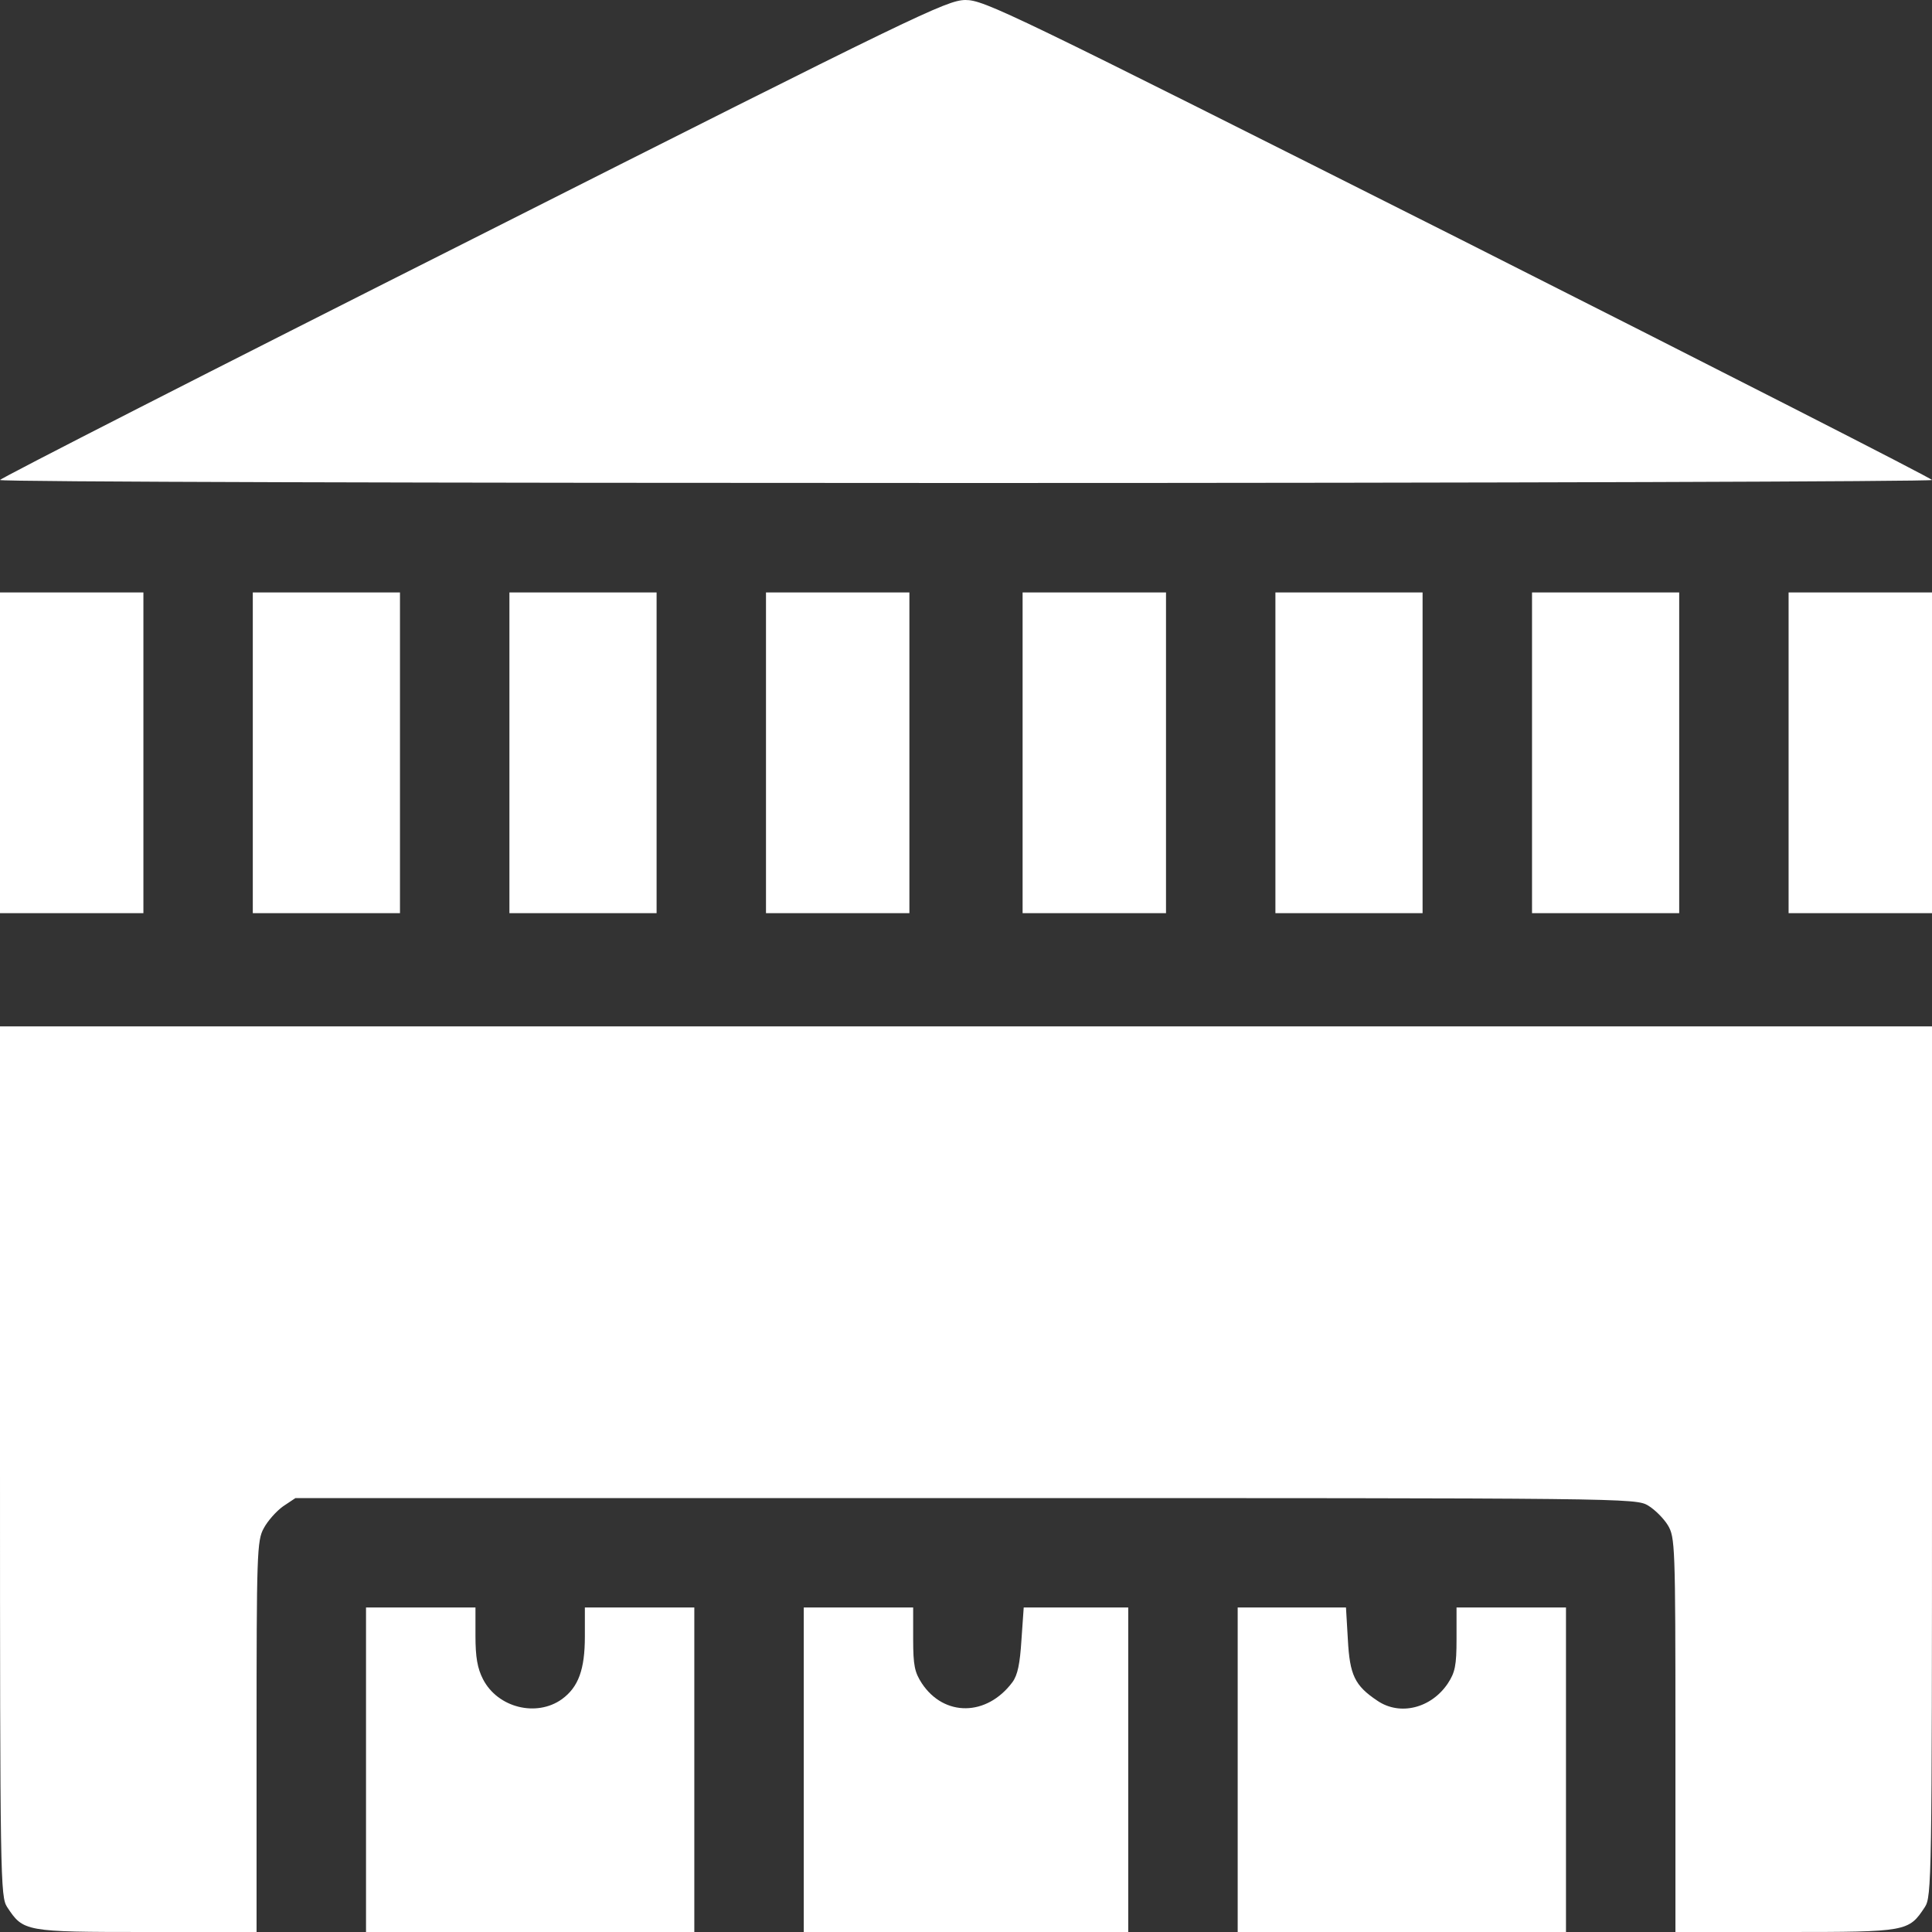 <svg width="40" height="40" viewBox="0 0 40 40" fill="none" xmlns="http://www.w3.org/2000/svg">
<rect x="0" y="0" width="40" height="40" fill="#333333" stroke="none"/>
<g clip-path="url(#clip0_172_492)">
<path d="M9.789 4.945C4.406 7.656 0 9.906 0 9.938C0 9.977 9 10 20 10C31 10 40 9.969 40 9.938C40 9.906 35.586 7.656 30.203 4.938C20.844 0.227 20.383 0 19.984 0C19.594 0.008 18.992 0.297 9.789 4.945Z" fill="white"/>
<path d="M0 15.586V18.906H1.484H2.969V15.586V12.266H1.484H0V15.586Z" fill="white"/>
<path d="M5.234 15.586V18.906H6.758H8.281V15.586V12.266H6.758H5.234V15.586Z" fill="white"/>
<path d="M10.547 15.586V18.906H12.07H13.594V15.586V12.266H12.07H10.547V15.586Z" fill="white"/>
<path d="M15.859 15.586V18.906H17.344H18.828V15.586V12.266H17.344H15.859V15.586Z" fill="white"/>
<path d="M21.172 15.586V18.906H22.656H24.141V15.586V12.266H22.656H21.172V15.586Z" fill="white"/>
<path d="M26.406 15.586V18.906H27.93H29.453V15.586V12.266H27.93H26.406V15.586Z" fill="white"/>
<path d="M31.719 15.586V18.906H33.242H34.766V15.586V12.266H33.242H31.719V15.586Z" fill="white"/>
<path d="M37.031 15.586V18.906H38.516H40V15.586V12.266H38.516H37.031V15.586Z" fill="white"/>
<path d="M0 30.25C0 38.945 0.008 39.266 0.148 39.484C0.484 39.992 0.508 40 3.031 40H5.312V35.953C5.312 32.172 5.32 31.891 5.461 31.641C5.539 31.492 5.719 31.289 5.859 31.188L6.117 31.016H19.992C33.703 31.016 33.867 31.016 34.125 31.172C34.266 31.258 34.445 31.438 34.531 31.578C34.68 31.828 34.688 31.984 34.688 35.914V40H36.977C39.492 40 39.516 39.992 39.852 39.484C39.992 39.266 40 38.945 40 30.25V21.25H20H0V30.25Z" fill="white"/>
<path d="M7.578 36.641V40H10.977H14.375V36.641V33.281H13.242H12.109V33.883C12.109 34.562 11.977 34.93 11.633 35.18C11.109 35.555 10.305 35.359 10 34.766C9.883 34.539 9.844 34.305 9.844 33.867V33.281H8.711H7.578V36.641Z" fill="white"/>
<path d="M16.641 36.641V40H20H23.359V36.641V33.281H22.273H21.195L21.148 33.953C21.117 34.445 21.07 34.68 20.961 34.828C20.43 35.539 19.547 35.547 19.086 34.852C18.938 34.625 18.906 34.484 18.906 33.938V33.281H17.773H16.641V36.641Z" fill="white"/>
<path d="M25.625 36.641V40H29.023H32.422V36.641V33.281H31.289H30.156V33.938C30.156 34.484 30.125 34.625 29.977 34.852C29.633 35.367 28.984 35.531 28.516 35.211C28.047 34.898 27.945 34.68 27.906 33.945L27.867 33.281H26.75H25.625V36.641Z" fill="white"/>
</g>
<defs>
<clipPath id="clip0_172_492">
<rect width="40" height="40" fill="white"/>
</clipPath>
</defs>
</svg>
